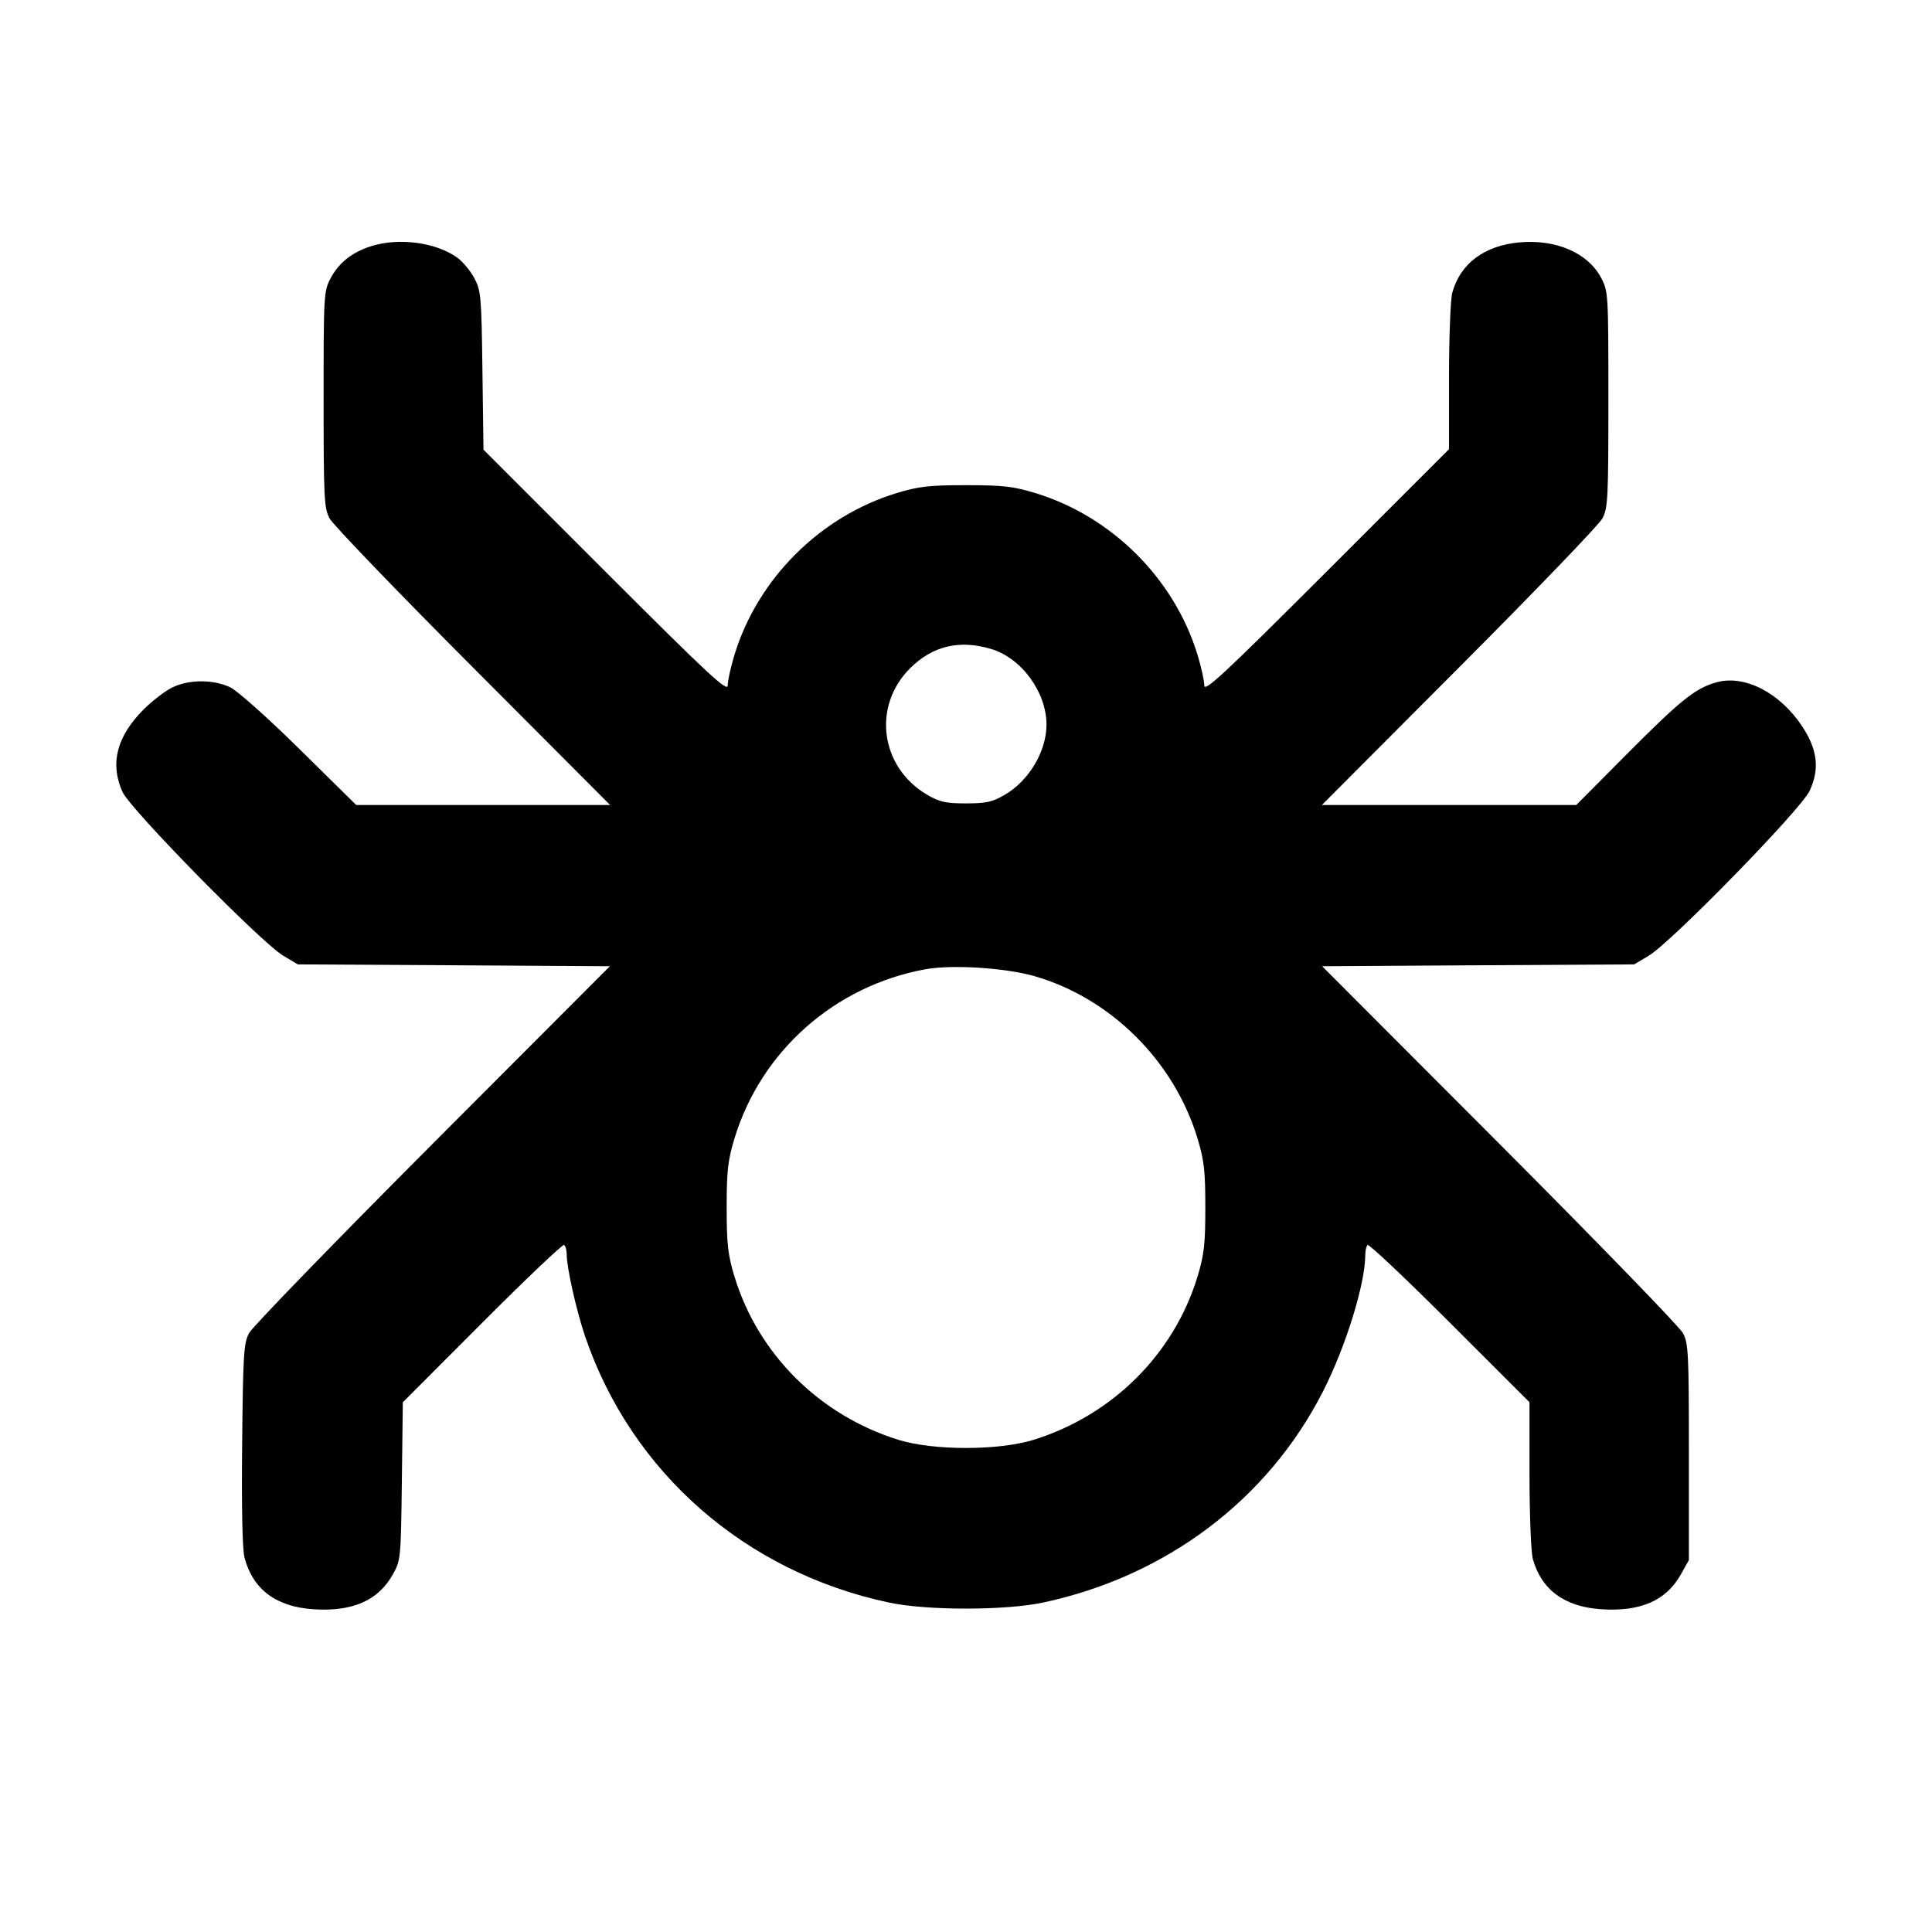 <svg xmlns="http://www.w3.org/2000/svg" width="24" height="24" viewBox="0 0 24 24" fill="none" stroke="currentColor" stroke-width="2" stroke-linecap="round" stroke-linejoin="round" class="icon icon-tabler icons-tabler-outline icon-tabler-spider"><path d="M4.614 3.057 C 4.377 3.131,4.212 3.261,4.109 3.453 C 4.022 3.616,4.020 3.651,4.020 4.960 C 4.020 6.188,4.026 6.312,4.094 6.440 C 4.135 6.517,4.936 7.350,5.874 8.290 L 7.579 10.000 6.002 10.000 L 4.425 10.000 3.722 9.307 C 3.323 8.914,2.951 8.582,2.860 8.538 C 2.652 8.438,2.346 8.439,2.140 8.540 C 2.052 8.583,1.894 8.704,1.788 8.809 C 1.450 9.146,1.362 9.485,1.522 9.838 C 1.621 10.055,3.246 11.711,3.520 11.873 L 3.700 11.980 5.638 11.991 L 7.576 12.003 5.372 14.211 C 4.160 15.426,3.135 16.483,3.094 16.560 C 3.027 16.686,3.019 16.824,3.008 17.948 C 3.000 18.733,3.011 19.254,3.038 19.352 C 3.144 19.747,3.432 19.961,3.896 19.991 C 4.381 20.022,4.699 19.882,4.880 19.558 C 4.978 19.384,4.980 19.360,4.992 18.400 L 5.004 17.420 5.990 16.432 C 6.532 15.889,6.990 15.454,7.007 15.465 C 7.025 15.476,7.040 15.529,7.040 15.584 C 7.040 15.749,7.160 16.281,7.268 16.600 C 7.844 18.289,9.253 19.525,11.040 19.907 C 11.511 20.008,12.489 20.008,12.960 19.907 C 14.488 19.580,15.748 18.630,16.433 17.288 C 16.717 16.732,16.960 15.947,16.960 15.588 C 16.960 15.536,16.973 15.481,16.988 15.465 C 17.004 15.450,17.463 15.883,18.008 16.428 L 19.000 17.419 19.000 18.320 C 19.000 18.815,19.019 19.285,19.041 19.365 C 19.148 19.750,19.437 19.962,19.896 19.991 C 20.381 20.022,20.699 19.882,20.880 19.558 L 20.980 19.380 20.980 18.040 C 20.980 16.812,20.974 16.688,20.906 16.560 C 20.865 16.483,19.840 15.426,18.628 14.211 L 16.424 12.003 18.362 11.991 L 20.300 11.980 20.480 11.873 C 20.759 11.708,22.367 10.061,22.478 9.827 C 22.607 9.556,22.579 9.312,22.386 9.021 C 22.111 8.606,21.676 8.382,21.330 8.474 C 21.065 8.545,20.883 8.690,20.200 9.377 L 19.581 10.000 18.001 10.000 L 16.421 10.000 18.126 8.290 C 19.064 7.350,19.865 6.517,19.906 6.440 C 19.974 6.312,19.980 6.188,19.980 4.960 C 19.980 3.644,19.978 3.617,19.889 3.450 C 19.724 3.140,19.329 2.970,18.874 3.011 C 18.439 3.051,18.141 3.274,18.041 3.635 C 18.019 3.715,18.000 4.185,18.000 4.680 L 18.000 5.580 16.480 7.100 C 15.194 8.385,14.960 8.603,14.960 8.514 C 14.960 8.456,14.922 8.285,14.876 8.134 C 14.586 7.187,13.812 6.415,12.861 6.125 C 12.588 6.042,12.458 6.027,12.000 6.027 C 11.542 6.027,11.412 6.042,11.139 6.125 C 10.188 6.415,9.414 7.187,9.124 8.134 C 9.078 8.285,9.040 8.456,9.040 8.514 C 9.040 8.603,8.806 8.386,7.523 7.103 L 6.006 5.586 5.993 4.603 C 5.981 3.676,5.975 3.610,5.891 3.453 C 5.842 3.362,5.746 3.247,5.678 3.199 C 5.414 3.010,4.957 2.950,4.614 3.057 M12.310 8.061 C 12.688 8.173,13.000 8.598,13.000 9.001 C 13.000 9.331,12.784 9.696,12.484 9.872 C 12.328 9.963,12.254 9.980,12.000 9.980 C 11.746 9.980,11.672 9.963,11.516 9.872 C 10.935 9.530,10.833 8.774,11.304 8.303 C 11.583 8.024,11.916 7.944,12.310 8.061 M12.861 12.129 C 13.804 12.405,14.584 13.183,14.875 14.139 C 14.958 14.412,14.973 14.542,14.973 15.000 C 14.973 15.458,14.958 15.588,14.875 15.861 C 14.582 16.822,13.819 17.581,12.840 17.886 C 12.406 18.021,11.594 18.021,11.160 17.886 C 10.181 17.581,9.418 16.822,9.125 15.861 C 9.042 15.588,9.027 15.458,9.027 15.000 C 9.027 14.542,9.042 14.412,9.125 14.139 C 9.456 13.054,10.371 12.245,11.499 12.040 C 11.832 11.980,12.500 12.023,12.861 12.129 " stroke="none" fill="black" fill-rule="evenodd"></path></svg>